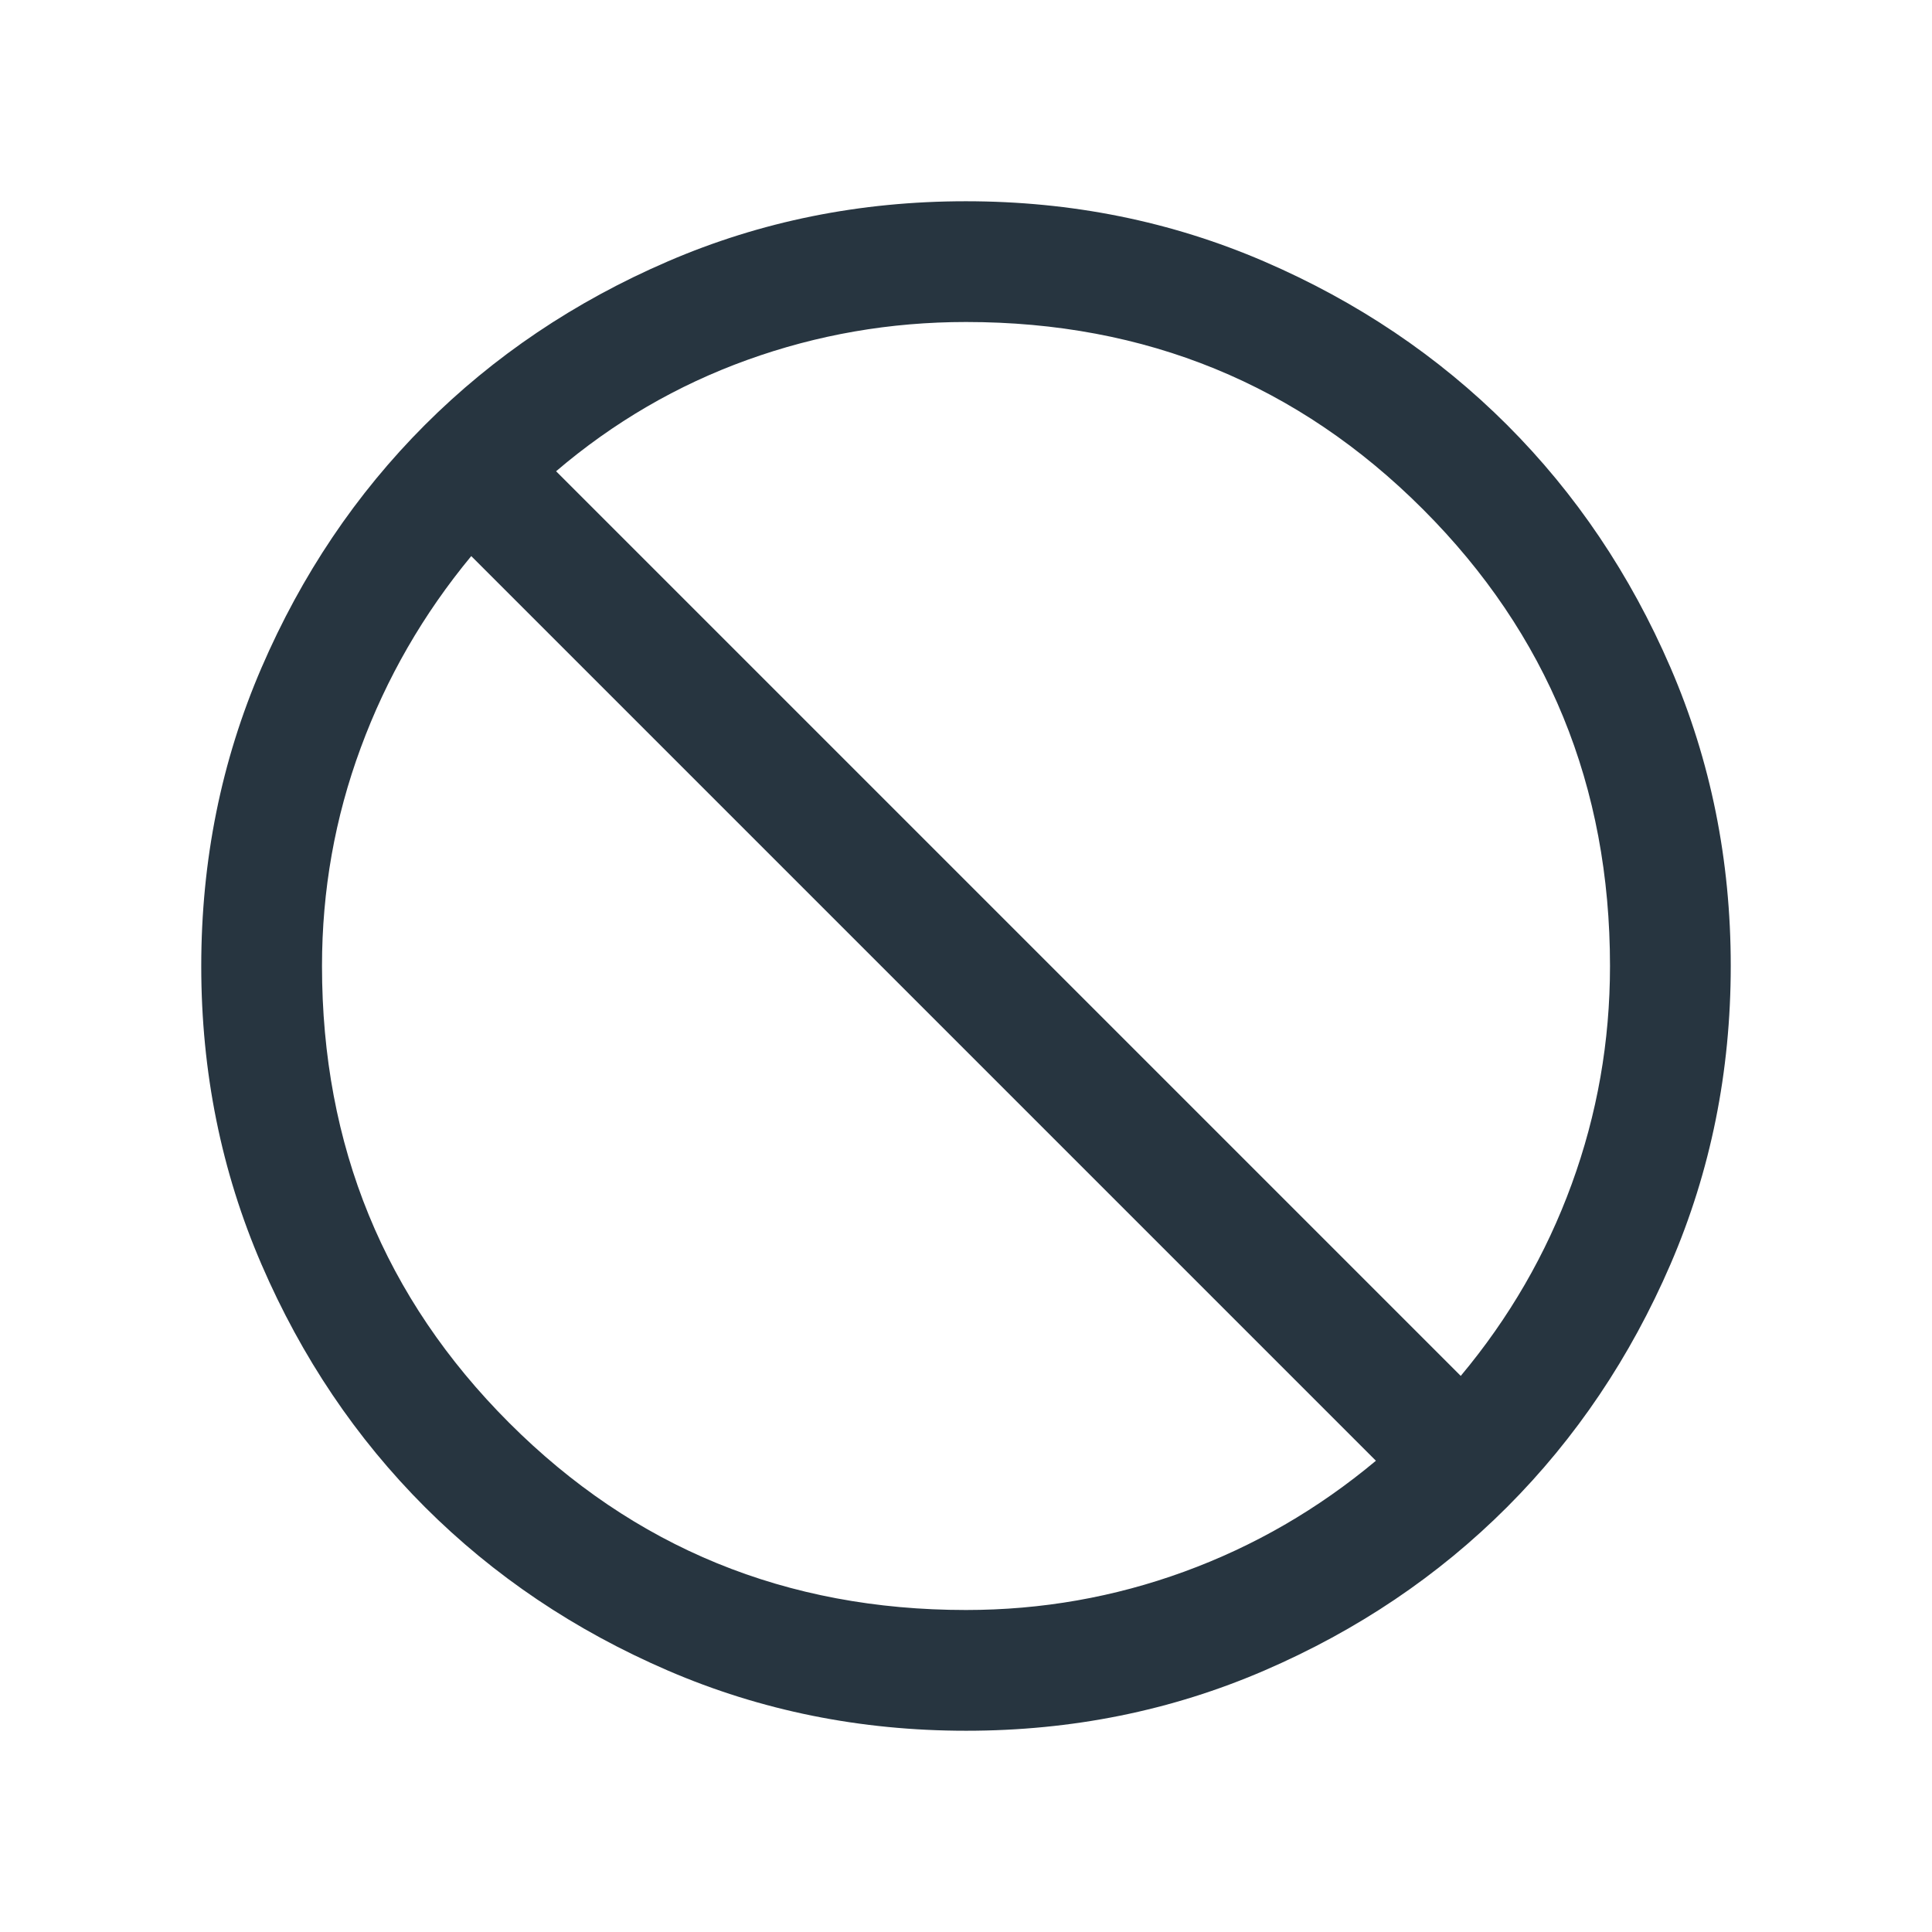<svg width="24" height="24" viewBox="0 0 24 24" fill="none" xmlns="http://www.w3.org/2000/svg">
<path d="M12.002 21.5C10.688 21.5 9.453 21.251 8.296 20.752C7.14 20.253 6.135 19.577 5.279 18.722C4.424 17.867 3.747 16.862 3.248 15.706C2.749 14.55 2.5 13.316 2.5 12.002C2.5 10.688 2.749 9.453 3.248 8.296C3.747 7.14 4.423 6.135 5.278 5.279C6.133 4.424 7.138 3.747 8.294 3.248C9.45 2.749 10.684 2.5 11.998 2.5C13.312 2.5 14.547 2.749 15.704 3.248C16.86 3.747 17.865 4.423 18.721 5.278C19.576 6.133 20.253 7.138 20.752 8.294C21.251 9.45 21.5 10.684 21.5 11.998C21.5 13.312 21.251 14.547 20.752 15.704C20.253 16.86 19.577 17.865 18.722 18.721C17.867 19.576 16.862 20.253 15.706 20.752C14.55 21.251 13.316 21.5 12.002 21.5ZM12 20C12.938 20 13.842 19.841 14.71 19.524C15.579 19.207 16.373 18.747 17.092 18.146L5.854 6.908C5.259 7.627 4.801 8.421 4.481 9.29C4.16 10.158 4 11.062 4 12C4 14.233 4.775 16.125 6.325 17.675C7.875 19.225 9.767 20 12 20ZM18.146 17.092C18.747 16.373 19.207 15.579 19.524 14.71C19.841 13.842 20 12.938 20 12C20 9.767 19.225 7.875 17.675 6.325C16.125 4.775 14.233 4 12 4C11.059 4 10.154 4.157 9.283 4.471C8.412 4.785 7.621 5.246 6.908 5.854L18.146 17.092Z" fill="#273540"/>
</svg>
